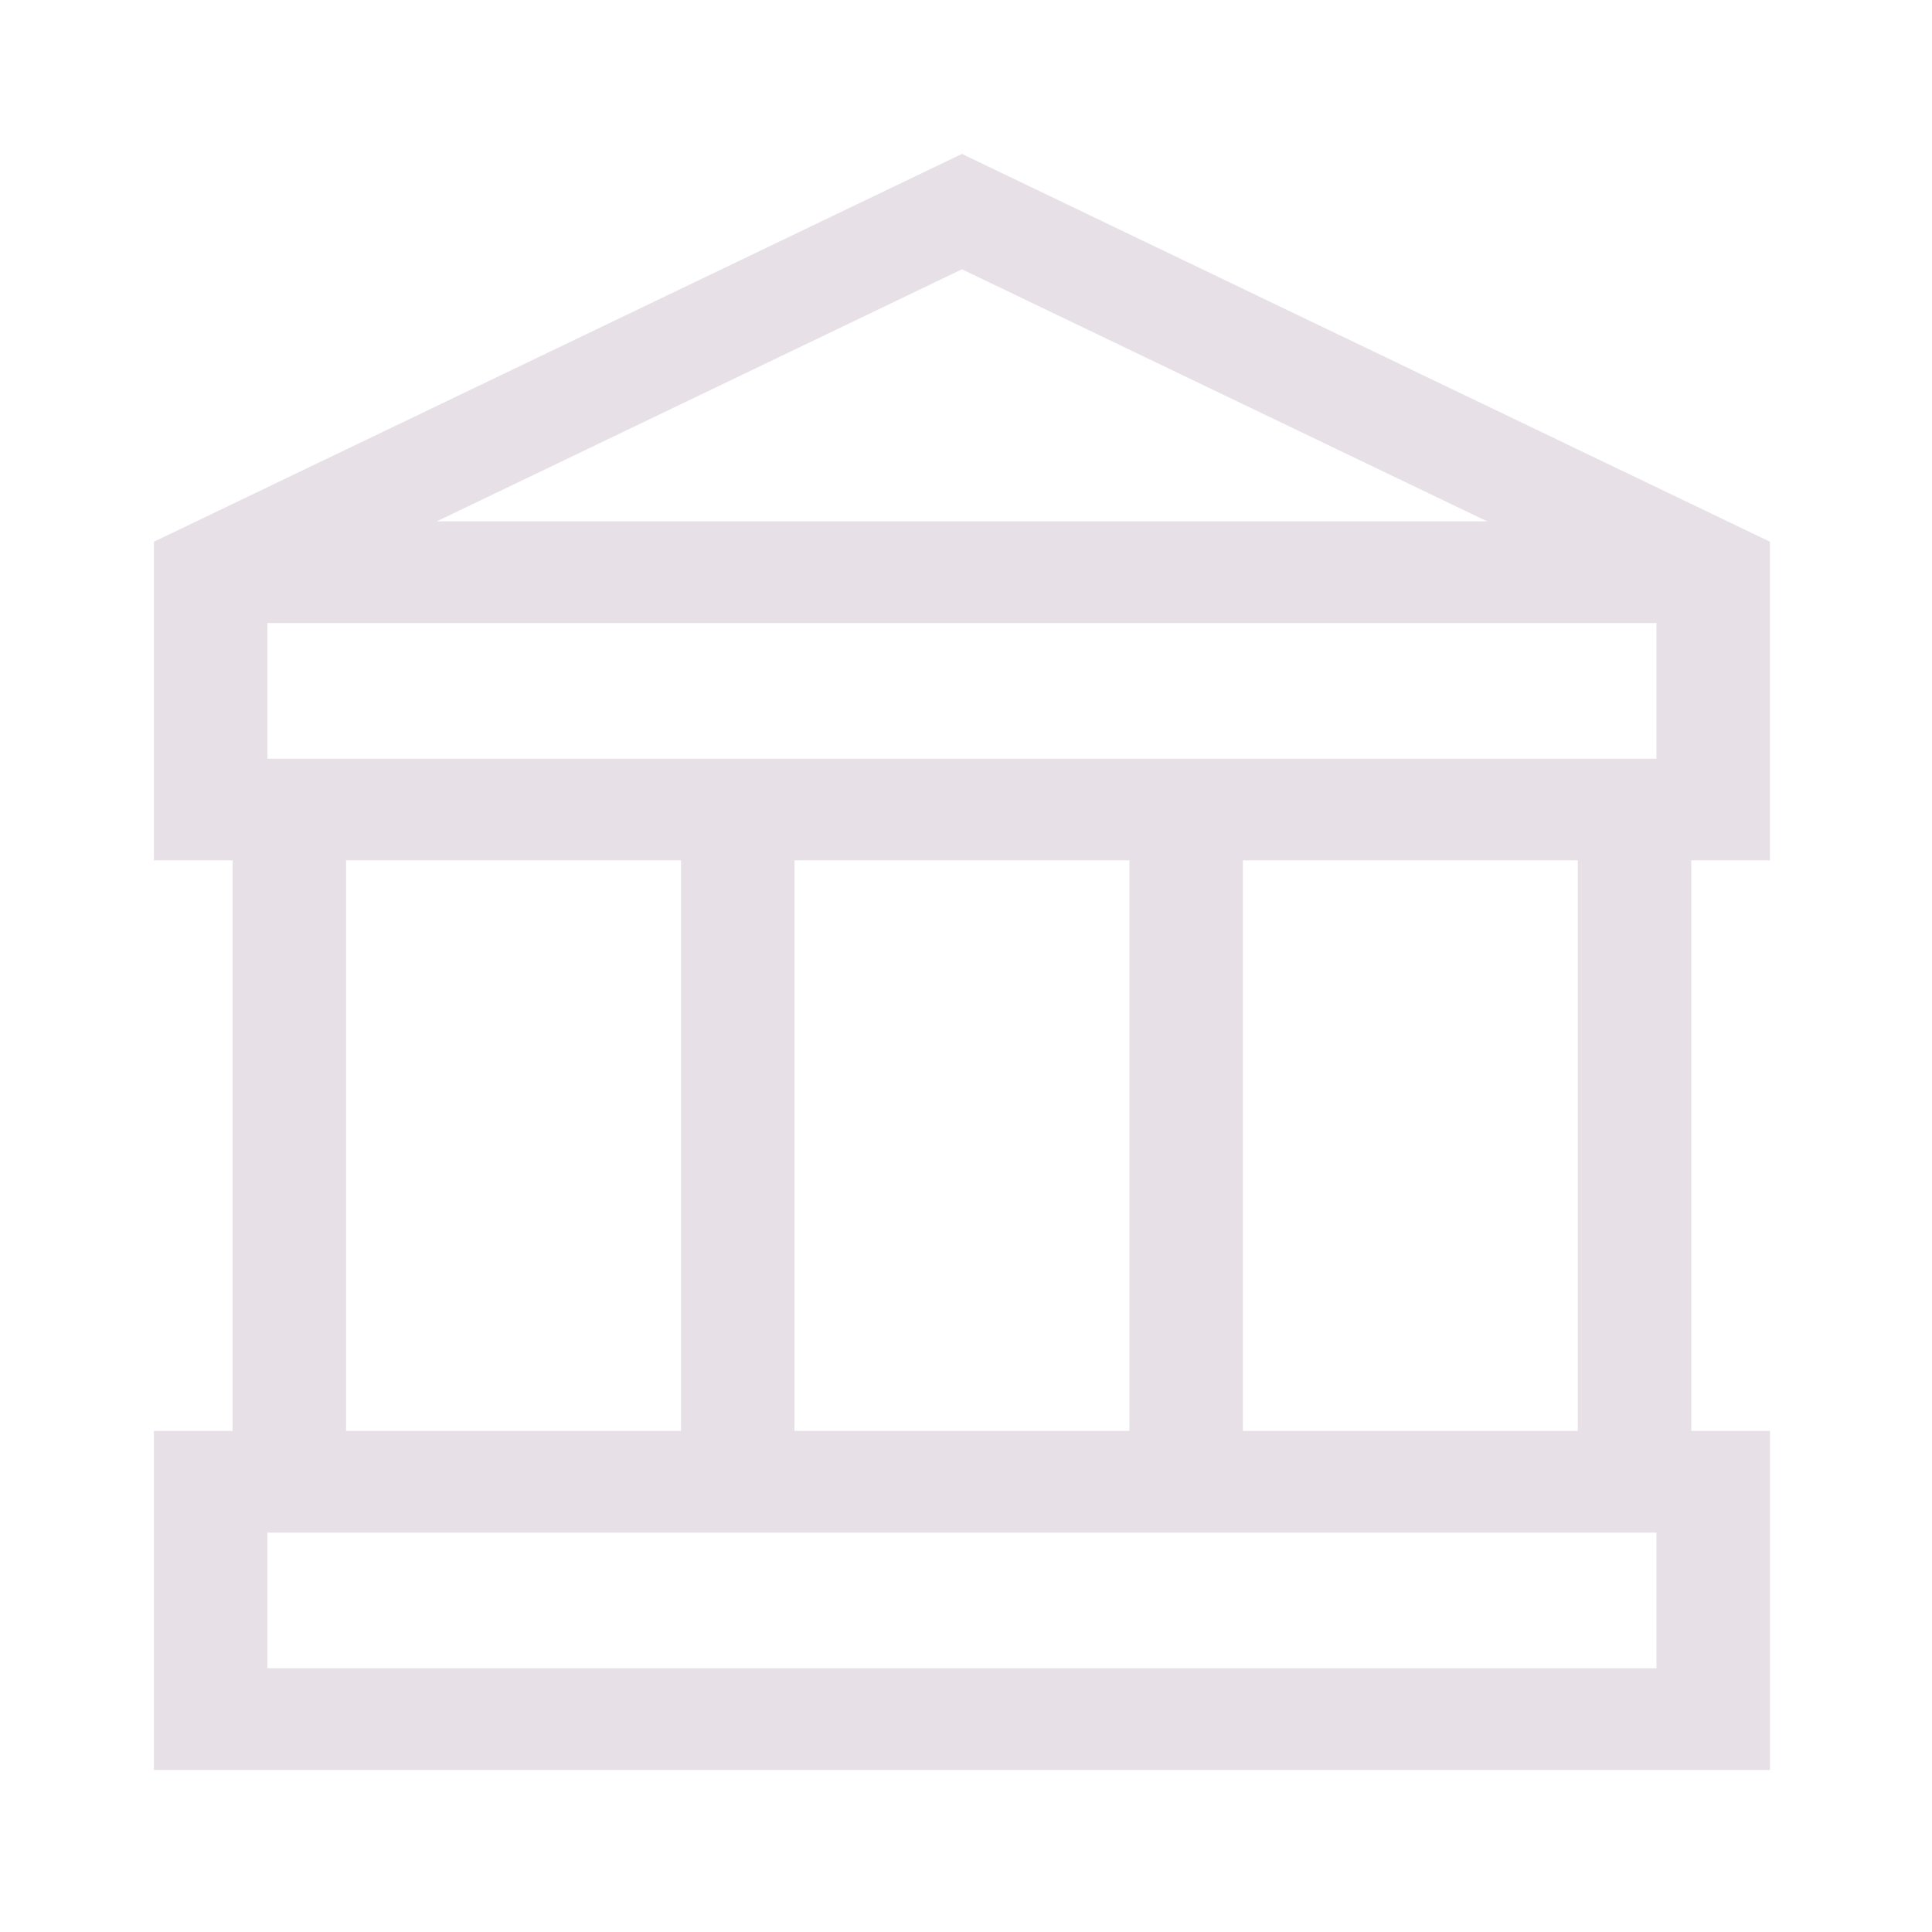 <svg width="477px" height="477px" viewBox="0 0 477 477" fill="#cfc3cf" opacity="0.50" xmlns="http://www.w3.org/2000/svg" >
  <path
     d="M 436.999,212.427 V 133.75 L 237.5,38 38,133.75 v 78.677 H 57.423 V 353.285 H 38 V 437 H 437 V 353.285 H 417.577 V 212.427 Z M 196.156,353.285 V 212.427 h 82.687 V 353.285 Z M 66.023,187.313 v -33.486 h 342.954 v 33.486 z M 367.146,128.712 H 107.854 L 237.5,66.489 Z M 85.446,212.427 h 82.687 V 353.285 H 85.446 Z M 408.976,411.886 H 66.023 V 378.4 H 408.977 V 411.886 Z M 389.553,353.285 H 306.866 V 212.427 h 82.687 z"
     id="path1470"
     style="stroke-width:1.0" />
</svg>
